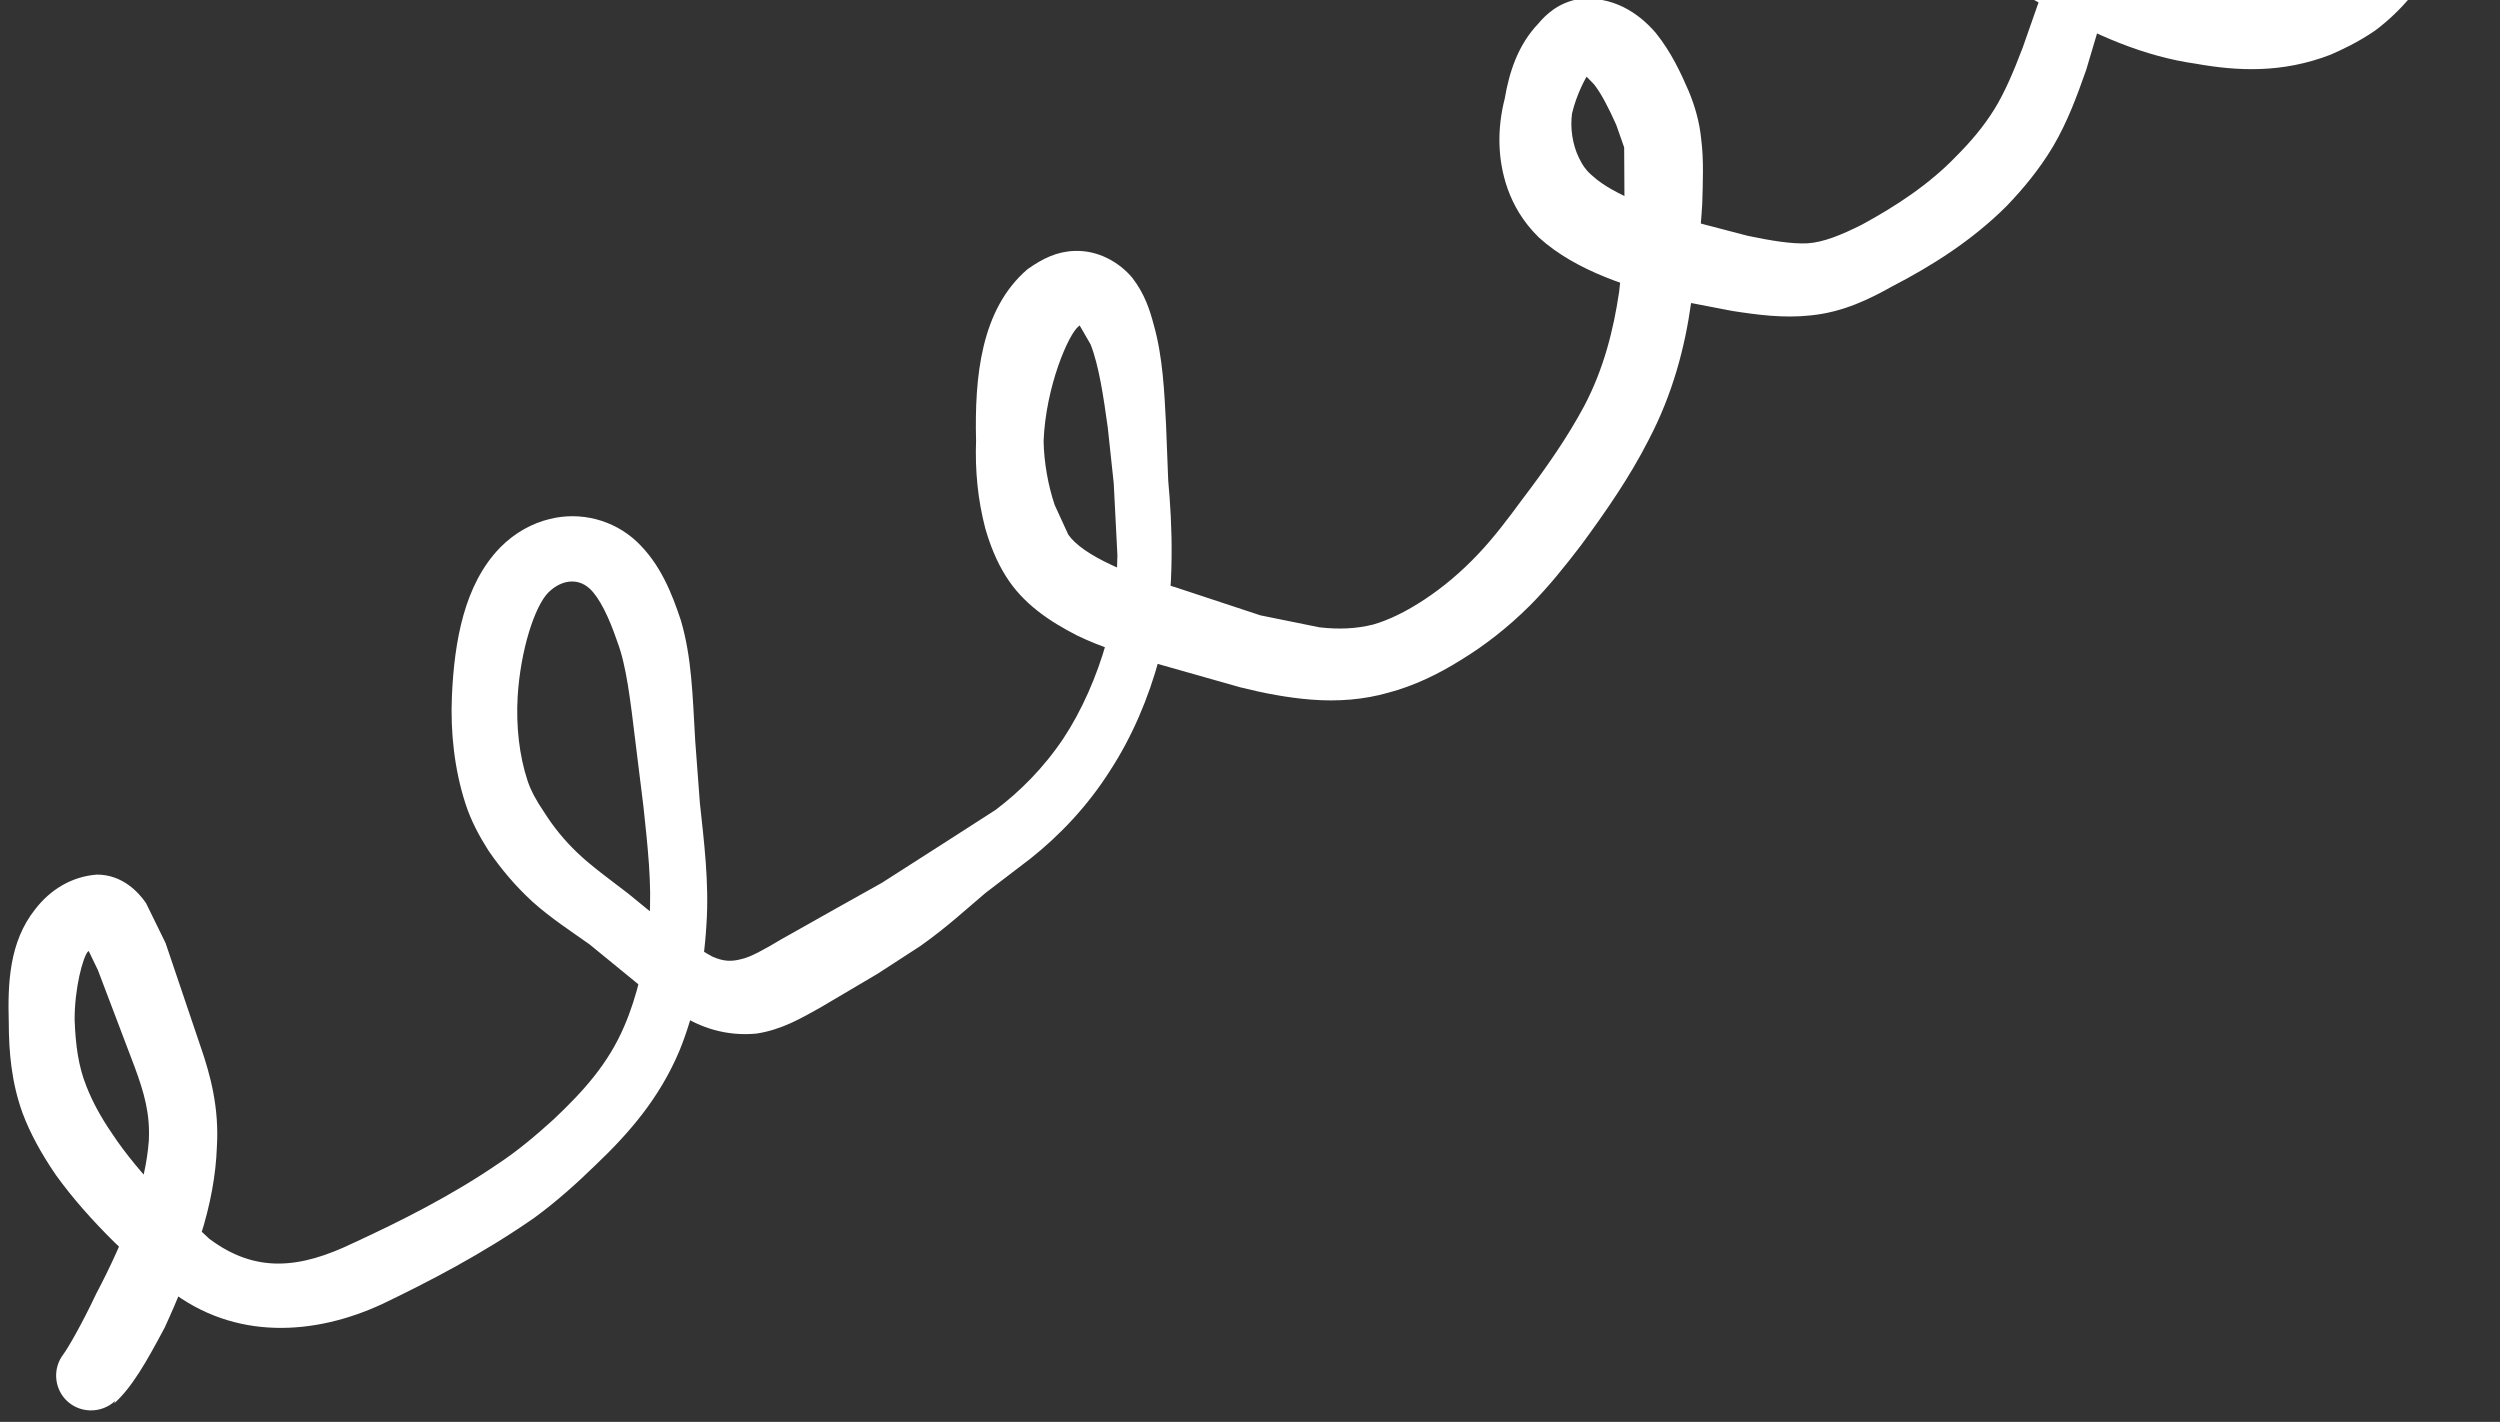<svg width="160" height="91" viewBox="0 0 160 91" fill="none" xmlns="http://www.w3.org/2000/svg">
<rect x="0" y="0" width="160" height="91" fill="#333333" stroke="none"/>
<path d="M7.373 89.657C6.461 90.504 5.035 90.462 4.191 89.564C3.459 88.775 3.382 87.559 4.051 86.679C4.322 86.325 5.215 84.795 6.161 82.791C7.047 81.118 7.876 79.304 8.516 77.551C9.085 75.937 9.424 74.357 9.524 73.014C9.614 71.305 9.239 69.964 8.613 68.273L6.266 62.087L5.39 60.269C5.272 60.065 5.498 60.281 5.347 60.194C5.184 60.041 6.578 60.548 6.267 60.529L5.629 60.898C5.317 61.225 4.769 63.223 4.776 65.271C4.834 66.845 5.007 68.228 5.534 69.531C5.906 70.478 6.426 71.464 7.194 72.578C8.019 73.832 9.139 75.164 10.364 76.46L13.397 79.284C16.398 81.532 19.246 81.175 22.633 79.542C25.618 78.165 28.88 76.531 31.876 74.481C33.129 73.659 34.304 72.66 35.439 71.634C37.381 69.797 38.932 68.061 39.944 65.697C40.761 63.817 41.344 61.404 41.56 58.831C41.728 56.608 41.446 54.126 41.182 51.633L40.691 47.664C40.337 44.753 40.091 42.596 39.503 41.056C38.97 39.485 38.36 38.255 37.757 37.688C37.317 37.274 36.786 37.135 36.231 37.258C35.859 37.349 35.491 37.536 35.105 37.908C34.214 38.792 33.306 41.64 33.13 44.585C33.021 46.477 33.232 48.358 33.767 49.978C33.986 50.618 34.332 51.259 34.806 51.95C35.411 52.911 36.108 53.77 36.946 54.571C37.796 55.391 38.956 56.23 40.17 57.161L42.726 59.246C43.798 60.062 44.768 60.788 45.597 61.224C46.301 61.535 46.816 61.559 47.484 61.372C48.039 61.249 48.895 60.78 49.992 60.122L53.618 58.08L56.437 56.503L60.731 53.753L63.725 51.828C65.241 50.681 66.775 49.178 68.064 47.248C69.226 45.49 70.19 43.302 70.813 41.088C71.313 39.267 71.478 37.342 71.514 35.541L71.279 30.93L70.898 27.368C70.623 25.375 70.329 23.394 69.799 22.043L69.124 20.875C68.929 20.667 69.232 20.714 69.117 20.732C68.983 20.759 69.24 20.685 69.047 20.871C68.395 21.346 66.926 24.739 66.79 28.23C66.818 29.623 67.082 31.077 67.5 32.319L68.37 34.216C68.823 34.869 69.779 35.529 71.181 36.178C72.286 36.703 73.666 37.143 75.191 37.573L80.668 39.382L84.44 40.148C85.727 40.296 86.818 40.235 87.869 39.974C88.88 39.688 89.993 39.144 91.171 38.366C92.348 37.588 93.515 36.618 94.631 35.43C95.565 34.446 96.478 33.252 97.387 32.01C98.968 29.936 100.358 27.923 101.402 25.96C102.629 23.621 103.258 21.157 103.625 18.671C103.848 16.762 103.962 14.792 103.966 12.936L103.947 9.436L103.442 7.997C102.944 6.876 102.446 5.927 102.009 5.388L101.454 4.818C101.454 4.818 101.618 4.797 101.492 4.796C101.103 4.773 101.768 4.711 101.712 4.743L101.618 4.797C101.5 4.94 100.901 6.027 100.611 7.257C100.479 8.199 100.644 9.265 101.049 10.095C101.289 10.599 101.541 10.948 101.967 11.296C103.192 12.418 106.033 13.523 109.014 14.35L111.845 15.09C113.354 15.406 114.654 15.62 115.679 15.573C116.692 15.507 117.829 15.049 119.168 14.375C121.34 13.196 123.481 11.788 125.184 10.014C126.121 9.078 126.939 8.111 127.616 7.029C128.292 5.946 128.875 4.572 129.45 3.054L130.822 -0.854L131.723 -4.538L131.746 -6.924C131.583 -8.289 131.241 -9.748 130.725 -11.205C130.356 -12.97 130.014 -14.256 129.66 -15.041L129.371 -15.715C129.318 -15.808 129.556 -15.525 129.433 -15.652C129.117 -16.112 130.194 -15.201 129.977 -15.273C129.819 -15.33 130.291 -15.207 130.261 -15.215L129.529 -14.965C129.003 -14.662 128.131 -13.788 127.479 -12.794C126.701 -11.455 126.646 -9.989 127.197 -8.601C127.513 -7.795 127.931 -7.072 128.558 -6.42C129.496 -5.403 131.23 -4.352 133.116 -3.339C135.893 -1.999 138.759 -1.156 141.156 -1.08C143.218 -1.108 144.674 -1.404 146.087 -2.294L147.858 -3.389C148.649 -3.969 149.577 -5.049 150.509 -6.427L151.566 -8.15L153.81 -11.199C154.008 -11.462 154.277 -11.691 154.537 -11.891L155.5 -12.521C156.849 -13.348 158.616 -12.934 159.416 -11.591C159.791 -10.942 159.941 -10.163 159.739 -9.429L159.527 -8.54C159.438 -8.217 159.32 -7.901 159.162 -7.612L157.564 -4.787L156.059 -2.583C155.012 -1.015 153.767 0.643 152.018 1.948C150.87 2.734 149.896 3.173 149.159 3.499C146.048 4.701 143.182 4.55 140.53 4.077C137.289 3.623 134.016 2.248 130.921 0.4C128.994 -0.639 126.914 -1.812 125.347 -3.529C124.323 -4.693 123.683 -5.931 123.268 -7.126C122.412 -9.648 122.738 -12.506 124.287 -14.809C125.103 -16.17 126.222 -17.483 127.625 -18.391C128.051 -18.736 128.66 -19.112 129.419 -19.402C130.208 -19.683 131.425 -19.916 132.594 -19.107C133.639 -18.251 133.829 -17.619 134 -17.323C134.817 -16.039 135.387 -14.489 135.89 -12.925C136.312 -10.721 136.464 -8.855 136.361 -7.04C136.322 -5.98 136.171 -4.854 135.86 -3.661L134.736 0.374L133.519 4.464C132.933 6.136 132.318 7.802 131.397 9.371C130.519 10.842 129.484 12.082 128.421 13.19C126.181 15.422 123.606 17.031 121.101 18.328C119.682 19.122 117.976 19.983 115.866 20.187C114.171 20.373 112.493 20.155 110.842 19.896L107.63 19.277C104.287 18.387 100.899 17.376 98.493 15.204C97.458 14.194 96.856 13.107 96.489 12.083C95.823 10.193 95.819 8.193 96.305 6.305C96.583 4.662 97.133 2.885 98.462 1.501C98.934 0.932 99.744 0.168 101.039 -0.06C103.168 -0.275 104.825 0.772 105.974 2.111C106.962 3.345 107.567 4.653 108.089 5.86C108.459 6.759 108.767 7.768 108.878 8.915C109.049 10.251 108.981 11.649 108.943 13.056C108.815 15.132 108.583 17.244 108.228 19.402C107.84 22.197 107.057 25.219 105.506 28.167C104.335 30.474 102.811 32.688 101.198 34.88C100.186 36.205 99.126 37.533 97.924 38.746C96.51 40.155 95.024 41.309 93.506 42.235C92.055 43.146 90.489 43.902 88.837 44.336C87.311 44.771 85.643 44.917 83.882 44.772C82.412 44.655 80.895 44.369 79.372 43.986L73.684 42.373C72.108 41.898 70.483 41.427 68.95 40.679C67.176 39.775 65.466 38.635 64.371 36.869C63.765 35.908 63.358 34.857 63.059 33.819C62.58 31.994 62.399 30.12 62.468 28.202C62.368 24.131 62.768 19.796 65.765 17.226C66.725 16.549 67.64 16.095 68.771 16.06C70.289 16.001 71.65 16.797 72.47 17.783C73.274 18.827 73.592 19.855 73.849 20.819C74.416 22.841 74.519 25.056 74.625 27.146L74.767 30.772C74.892 32.158 75.004 33.825 74.981 35.692C74.963 37.655 74.804 39.849 74.202 42.1C73.511 44.674 72.447 47.166 71.054 49.305C69.576 51.642 67.77 53.499 65.97 54.933L63.07 57.15C61.941 58.099 60.623 59.328 58.917 60.535L56.168 62.319L52.509 64.48C51.297 65.154 50.05 65.899 48.416 66.149C46.518 66.329 44.832 65.794 43.444 64.865C42.364 64.252 41.297 63.359 40.201 62.459L37.736 60.444C36.586 59.624 35.27 58.777 34.078 57.709C32.955 56.676 32.052 55.59 31.262 54.439C30.689 53.534 30.14 52.54 29.776 51.39C29.086 49.242 28.82 46.874 28.923 44.54C29.078 41.039 29.711 37.411 32.002 35.05C32.947 34.085 34.076 33.483 35.175 33.219C37.162 32.716 39.267 33.282 40.727 34.639C42.26 36.079 42.993 37.955 43.574 39.697C44.277 42.084 44.324 44.505 44.493 47.398L44.791 51.38C45.052 53.825 45.393 56.496 45.212 59.172C45.044 62.087 44.452 64.876 43.488 67.237C42.204 70.302 40.227 72.555 38.11 74.568C36.924 75.722 35.642 76.882 34.198 77.937C30.896 80.238 27.468 82.018 24.43 83.474C20.179 85.433 15.057 85.841 10.826 82.547C9.655 81.69 8.463 80.623 7.305 79.486C5.912 78.114 4.61 76.64 3.581 75.206C2.622 73.807 1.921 72.506 1.455 71.266C0.724 69.265 0.567 67.303 0.561 65.428C0.493 62.971 0.578 60.301 2.244 58.203C3.229 56.917 4.608 56.097 6.19 55.975C7.836 55.965 8.878 57.119 9.341 57.791L10.597 60.355L12.821 66.933C13.466 68.786 14.038 70.904 13.878 73.444C13.818 75.159 13.471 77.115 12.826 79.119C12.192 81.141 11.364 83.176 10.543 84.96C9.332 87.241 8.43 88.8 7.314 89.814M3.931 88.552C3.728 87.68 4.26 86.781 5.139 86.57C6.019 86.359 6.919 86.878 7.122 87.749C7.149 87.882 7.165 87.997 7.173 88.14C7.17 88.266 6.879 87.198 7.031 87.505C7.152 87.757 6.072 86.625 6.372 86.798C6.603 86.937 5.498 86.585 5.702 86.591C5.984 86.602 4.954 86.726 5.077 86.68C5.201 86.633 4.777 86.853 4.833 86.82C5.582 86.339 6.592 86.572 7.069 87.31C7.474 87.967 7.347 88.831 6.775 89.359C6.628 89.493 6.44 89.775 5.727 89.84C4.888 89.904 4.054 89.025 3.942 88.571" fill="white"/>
</svg>
